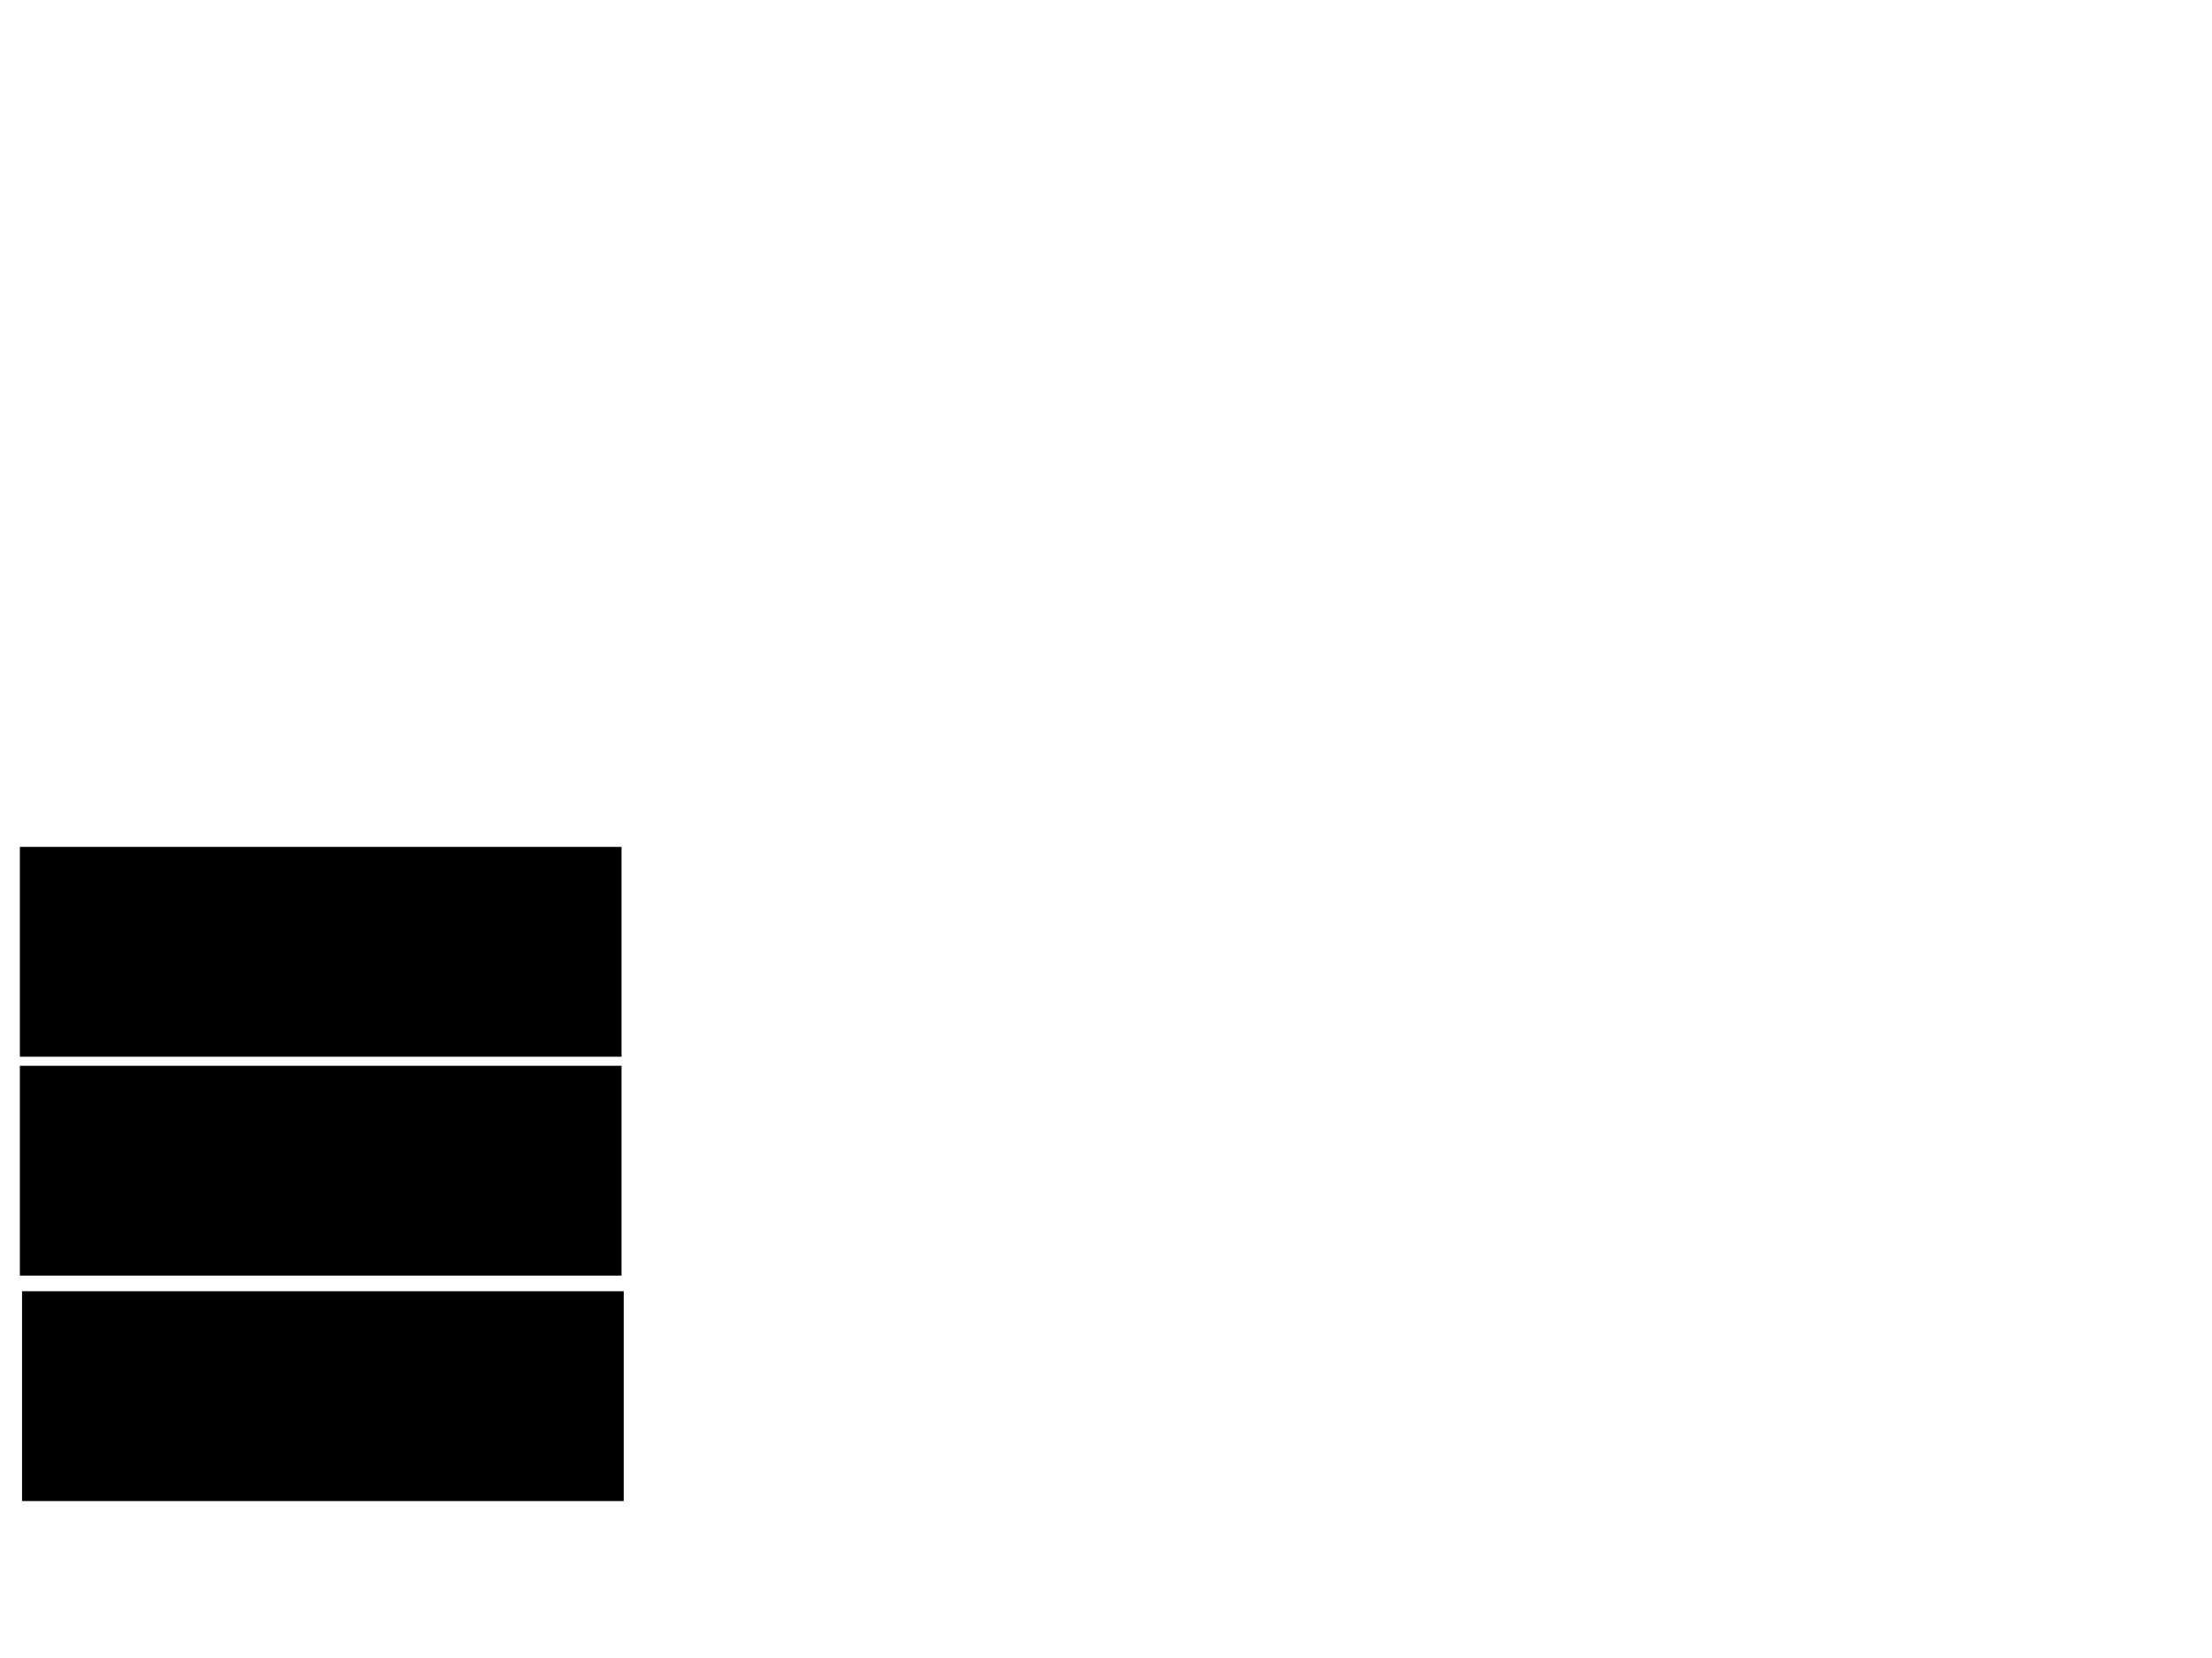 <svg xmlns="http://www.w3.org/2000/svg" width="1175" height="881">
 <!-- Created with Image Occlusion Enhanced -->
 <g>
  <title>Labels</title>
 </g>
 <g>
  <title>Masks</title>
  <rect id="b46c01e35dc4403a96ada26ebf44d2a7-ao-1" height="110.465" width="318.605" y="686.442" x="12.209" stroke="#000000" fill="#0"/>
  <rect id="b46c01e35dc4403a96ada26ebf44d2a7-ao-2" height="110.465" width="318.605" y="566.674" x="11.046" stroke="#000000" fill="#0"/>
  <rect id="b46c01e35dc4403a96ada26ebf44d2a7-ao-3" height="110.465" width="318.605" y="450.395" x="11.046" stroke="#000000" fill="#0"/>
  
 </g>
</svg>